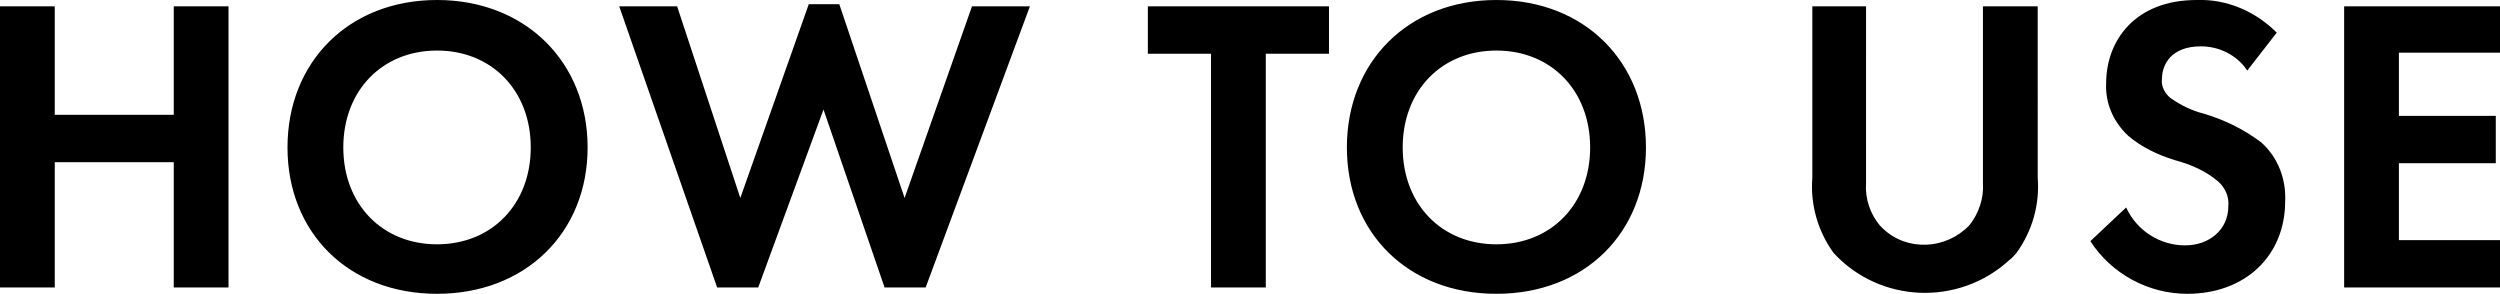 <?xml version="1.0" encoding="utf-8"?>
<!-- Generator: Adobe Illustrator 25.0.1, SVG Export Plug-In . SVG Version: 6.00 Build 0)  -->
<svg version="1.1" id="レイヤー_1" xmlns="http://www.w3.org/2000/svg" xmlns:xlink="http://www.w3.org/1999/xlink" x="0px"
	 y="0px" viewBox="0 0 237.4 27.9" style="enable-background:new 0 0 237.4 27.9;" xml:space="preserve">
<style type="text/css">
	.st0{fill-rule:evenodd;clip-rule:evenodd;}
</style>
<path id="HOW_TO_USE" class="st0" d="M5.2,0.6H0v26.7h5.2V15.4h11.3v11.9h5.2V0.6h-5.2v10.3H5.2V0.6z M41.5,0
	c-8.4,0-14.2,5.9-14.2,14s5.8,13.9,14.2,13.9S55.8,22.1,55.8,14S49.9,0,41.5,0L41.5,0z M41.5,23.2c-5.2,0-8.9-3.8-8.9-9.2
	s3.7-9.2,8.9-9.2s8.9,3.8,8.9,9.2S46.7,23.2,41.5,23.2L41.5,23.2z M78.2,10.4L84,27.3h3.9l9.9-26.7h-5.5l-6.4,18.2L79.7,0.4h-2.9
	l-6.5,18.4l-6-18.2h-5.5l9.3,26.7H72L78.2,10.4z M126.2,5.1V0.6H109v4.5h6v22.2h5.2V5.1L126.2,5.1L126.2,5.1z M142.1,0
	c-8.4,0-14.2,5.9-14.2,14s5.8,13.9,14.2,13.9s14.2-5.8,14.2-13.9S150.5,0,142.1,0L142.1,0z M142.1,23.2c-5.2,0-8.9-3.8-8.9-9.2
	s3.7-9.2,8.9-9.2S151,8.6,151,14S147.3,23.2,142.1,23.2L142.1,23.2z M172.1,0.6v16.3c-0.2,2.5,0.5,5,2,7.1
	c4.4,4.8,11.9,5.1,16.7,0.7c0.3-0.2,0.5-0.5,0.7-0.7c1.5-2.1,2.2-4.6,2-7.1V0.6h-5.2v16.8c0.1,1.4-0.4,2.9-1.3,4
	c-2.2,2.3-5.9,2.5-8.2,0.3c-0.1-0.1-0.2-0.2-0.3-0.3c-0.9-1.1-1.4-2.5-1.3-4V0.6H172.1L172.1,0.6z M216.2,3.1c-2-2-4.7-3.2-7.6-3.1
	c-5.9,0-8.6,3.9-8.6,7.9c-0.1,1.9,0.7,3.7,2.1,5c1.3,1.1,2.8,1.8,4.4,2.3c1.5,0.4,2.9,1,4.1,2c0.7,0.6,1.1,1.5,1,2.4
	c0,2.2-1.8,3.7-4.1,3.7c-2.4,0-4.6-1.4-5.6-3.6l-3.4,3.2c2,3.1,5.5,5,9.2,5c5.5,0,9.3-3.6,9.3-8.8c0.1-2.1-0.7-4.2-2.3-5.6
	c-1.6-1.2-3.4-2.1-5.4-2.7c-1.2-0.3-2.2-0.8-3.2-1.5c-0.5-0.4-0.9-1.1-0.8-1.8c0-1.4,0.9-3.1,3.7-3.1c1.7,0,3.4,0.8,4.4,2.3
	L216.2,3.1z M237.4,0.6h-14.8v26.7h14.8v-4.5h-9.6v-7.3h9.2v-4.5h-9.2v-6h9.6L237.4,0.6L237.4,0.6z"/>
</svg>
